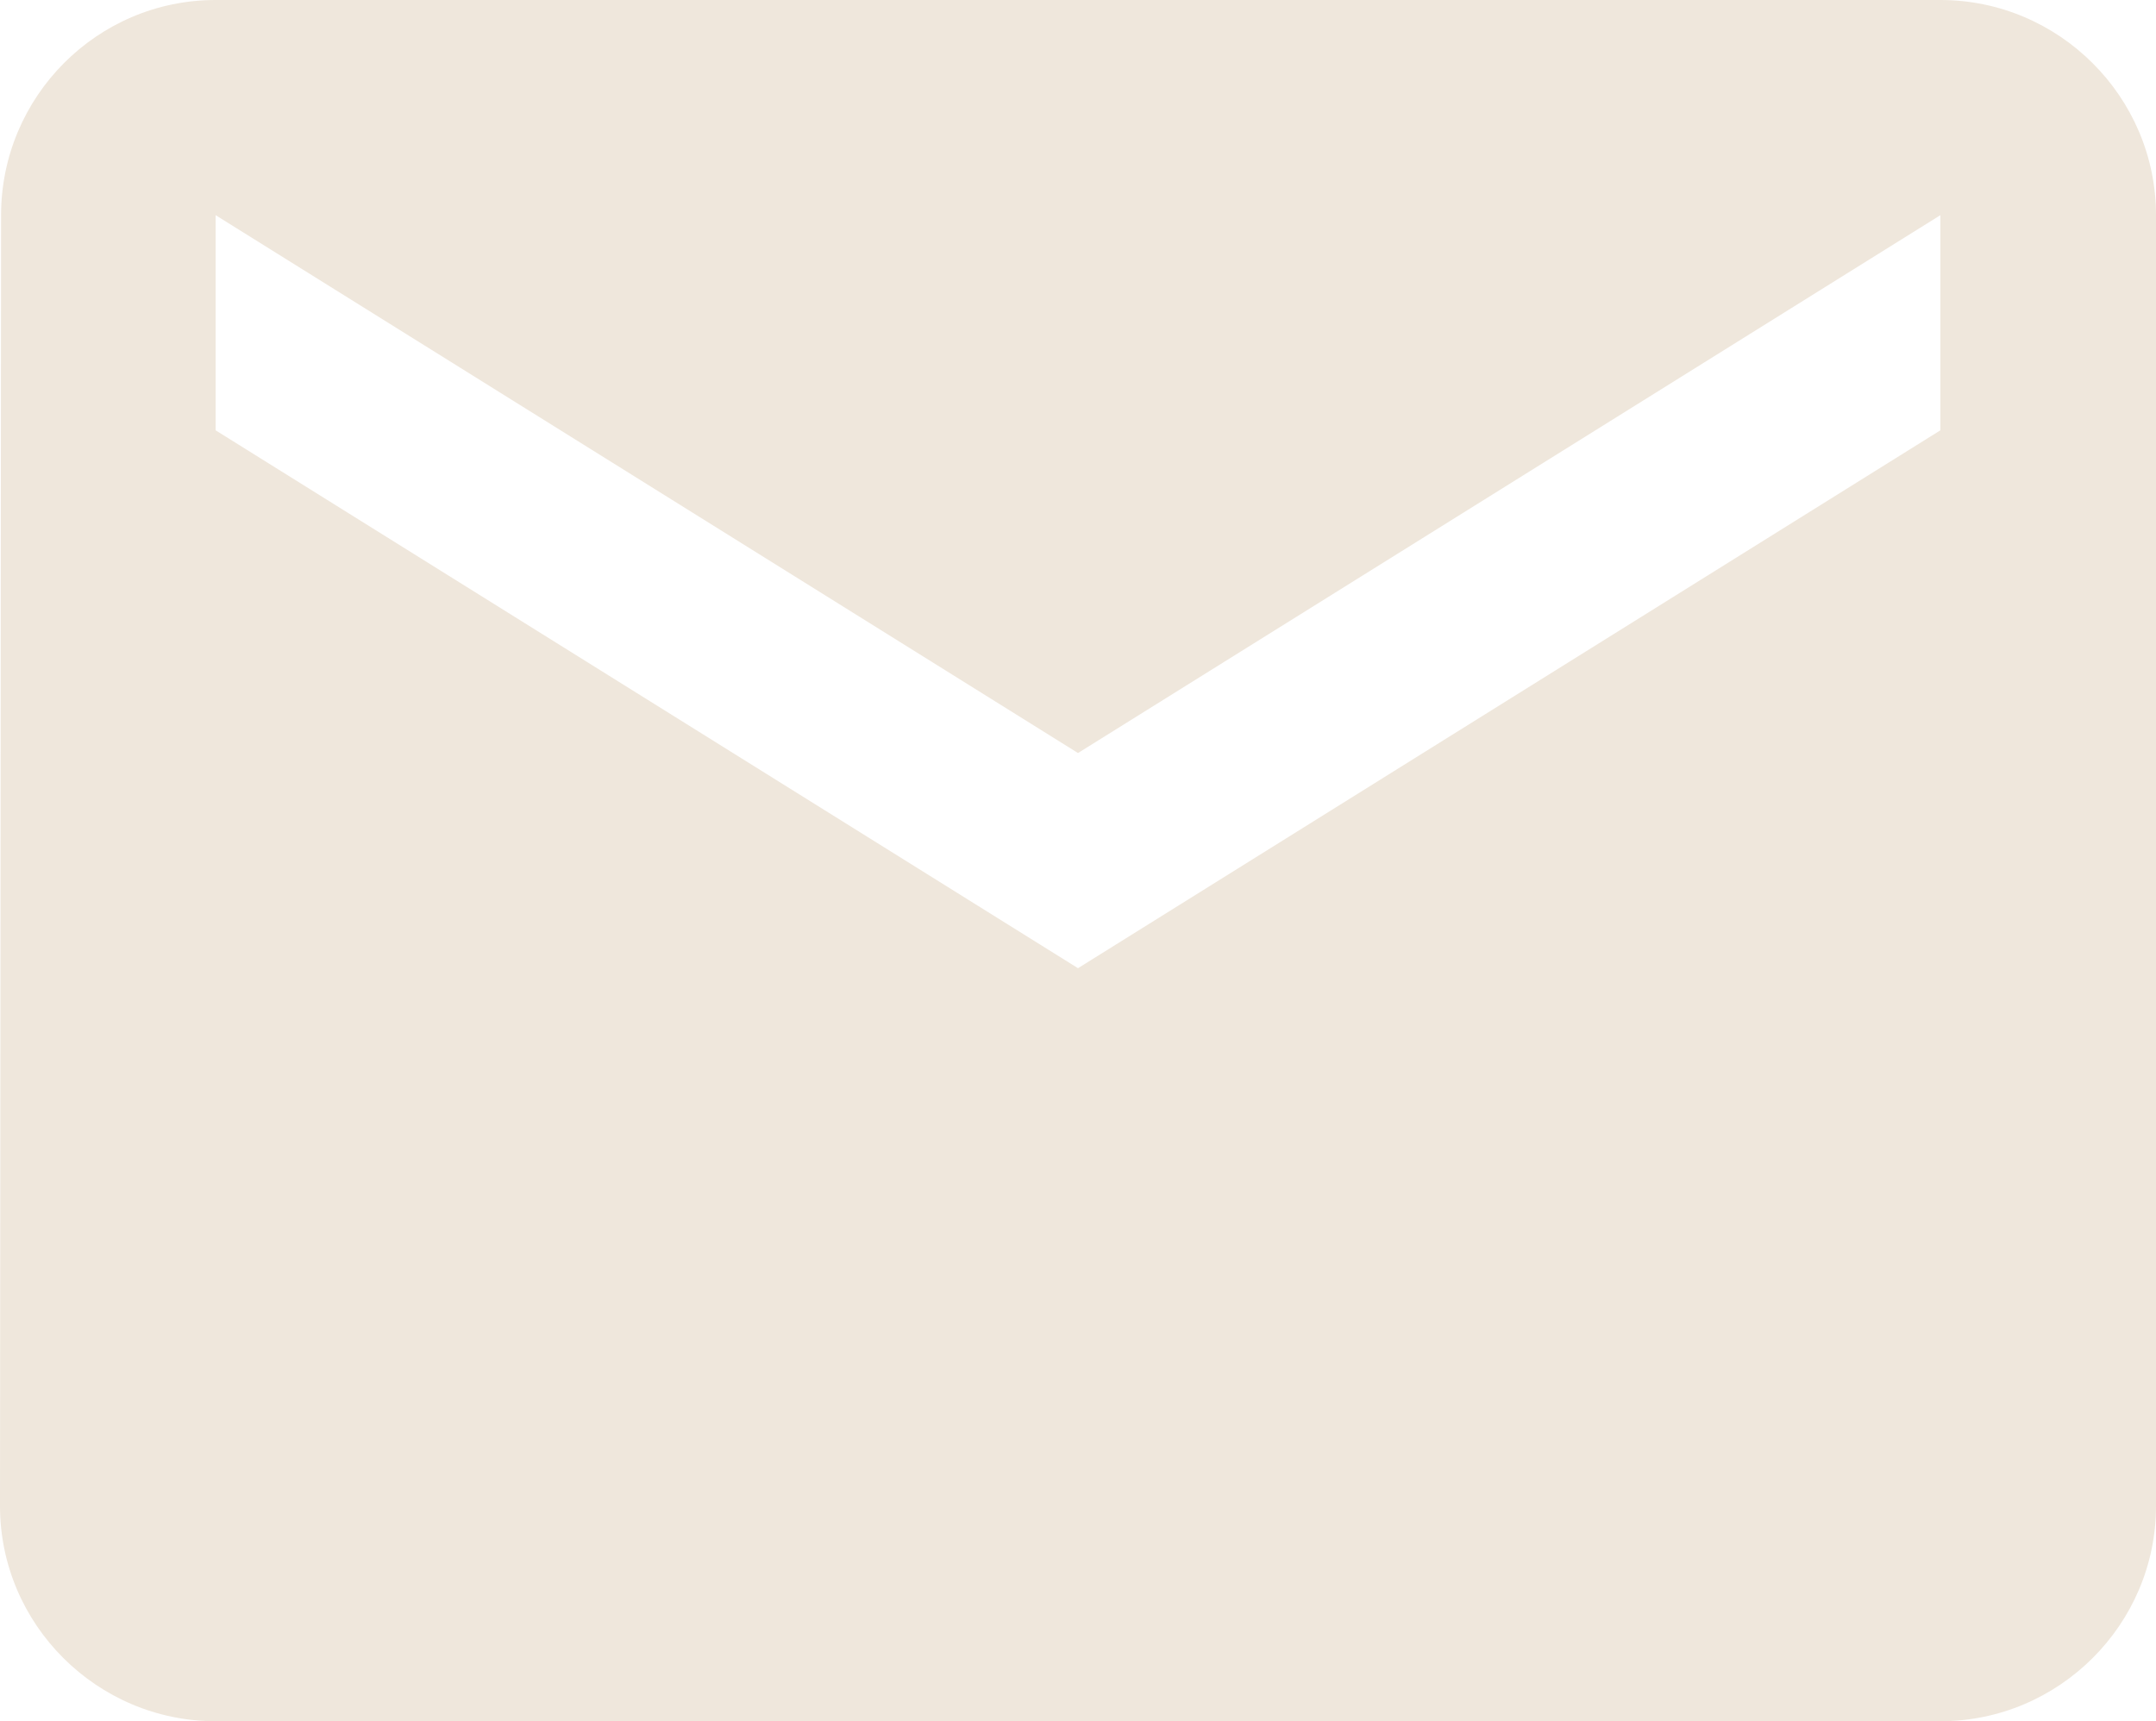 <svg width="134" height="107" viewBox="0 0 134 107" fill="none" xmlns="http://www.w3.org/2000/svg">
<path d="M120.6 0H13.4C6.03 0 0.067 6.019 0.067 13.375L0 93.625C0 100.981 6.03 107 13.4 107H120.6C127.97 107 134 100.981 134 93.625V13.375C134 6.019 127.97 0 120.6 0ZM120.6 26.75L67 60.188L13.4 26.75V13.375L67 46.812L120.6 13.375V26.75Z" fill="#EFE7DC"/>
</svg>
